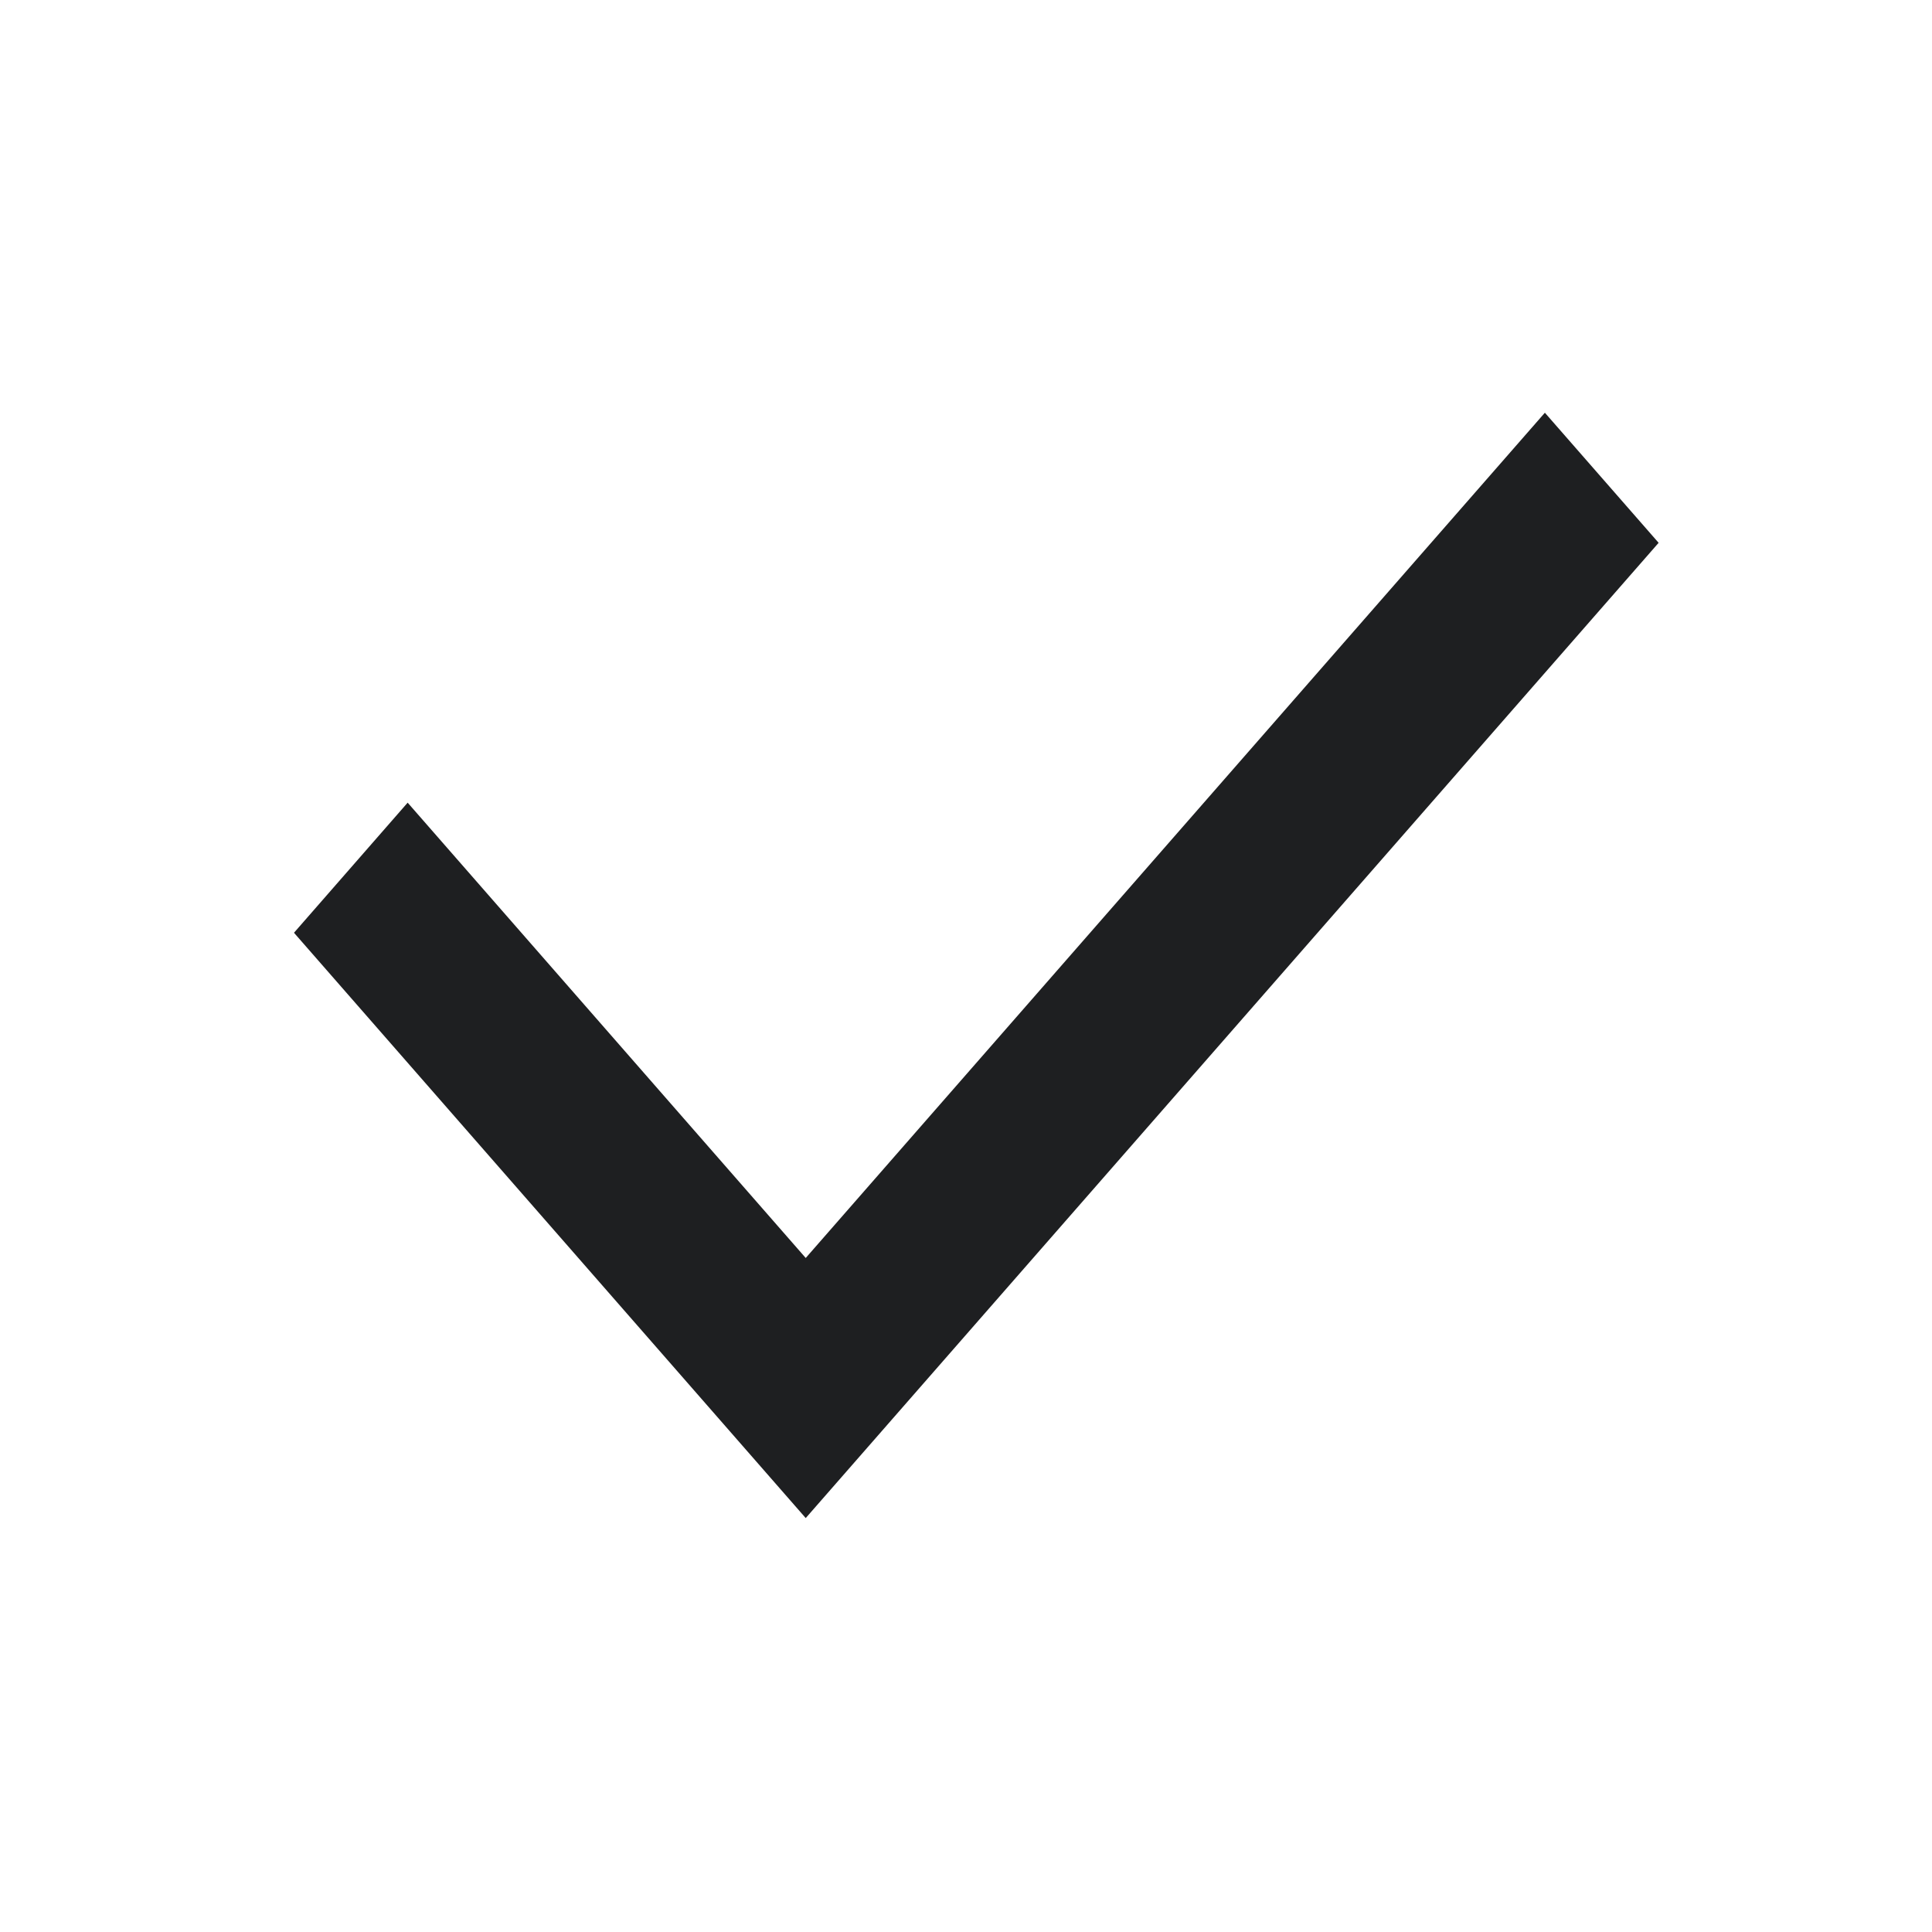 <svg xmlns="http://www.w3.org/2000/svg" xmlns:xlink="http://www.w3.org/1999/xlink" width="24" height="24" viewBox="0 0 24 24">
  <defs>
    <clipPath id="clip-check-icon">
      <rect width="24" height="24"/>
    </clipPath>
  </defs>
  <g id="check-icon" clip-path="url(#clip-check-icon)">
    <g id="Group_538" data-name="Group 538" transform="translate(0.016)">
      <path id="Path_115" data-name="Path 115" d="M0,0H23.981V24H0Z" fill="none"/>
      <path id="Path_116" data-name="Path 116" d="M9.993,16.483l9.182-10.5,1.413,1.616L9.993,19.714,3.636,12.443l1.412-1.616Z" transform="translate(0 -0.856)" fill="#1e1f21"/>
    </g>
  </g>
</svg>

